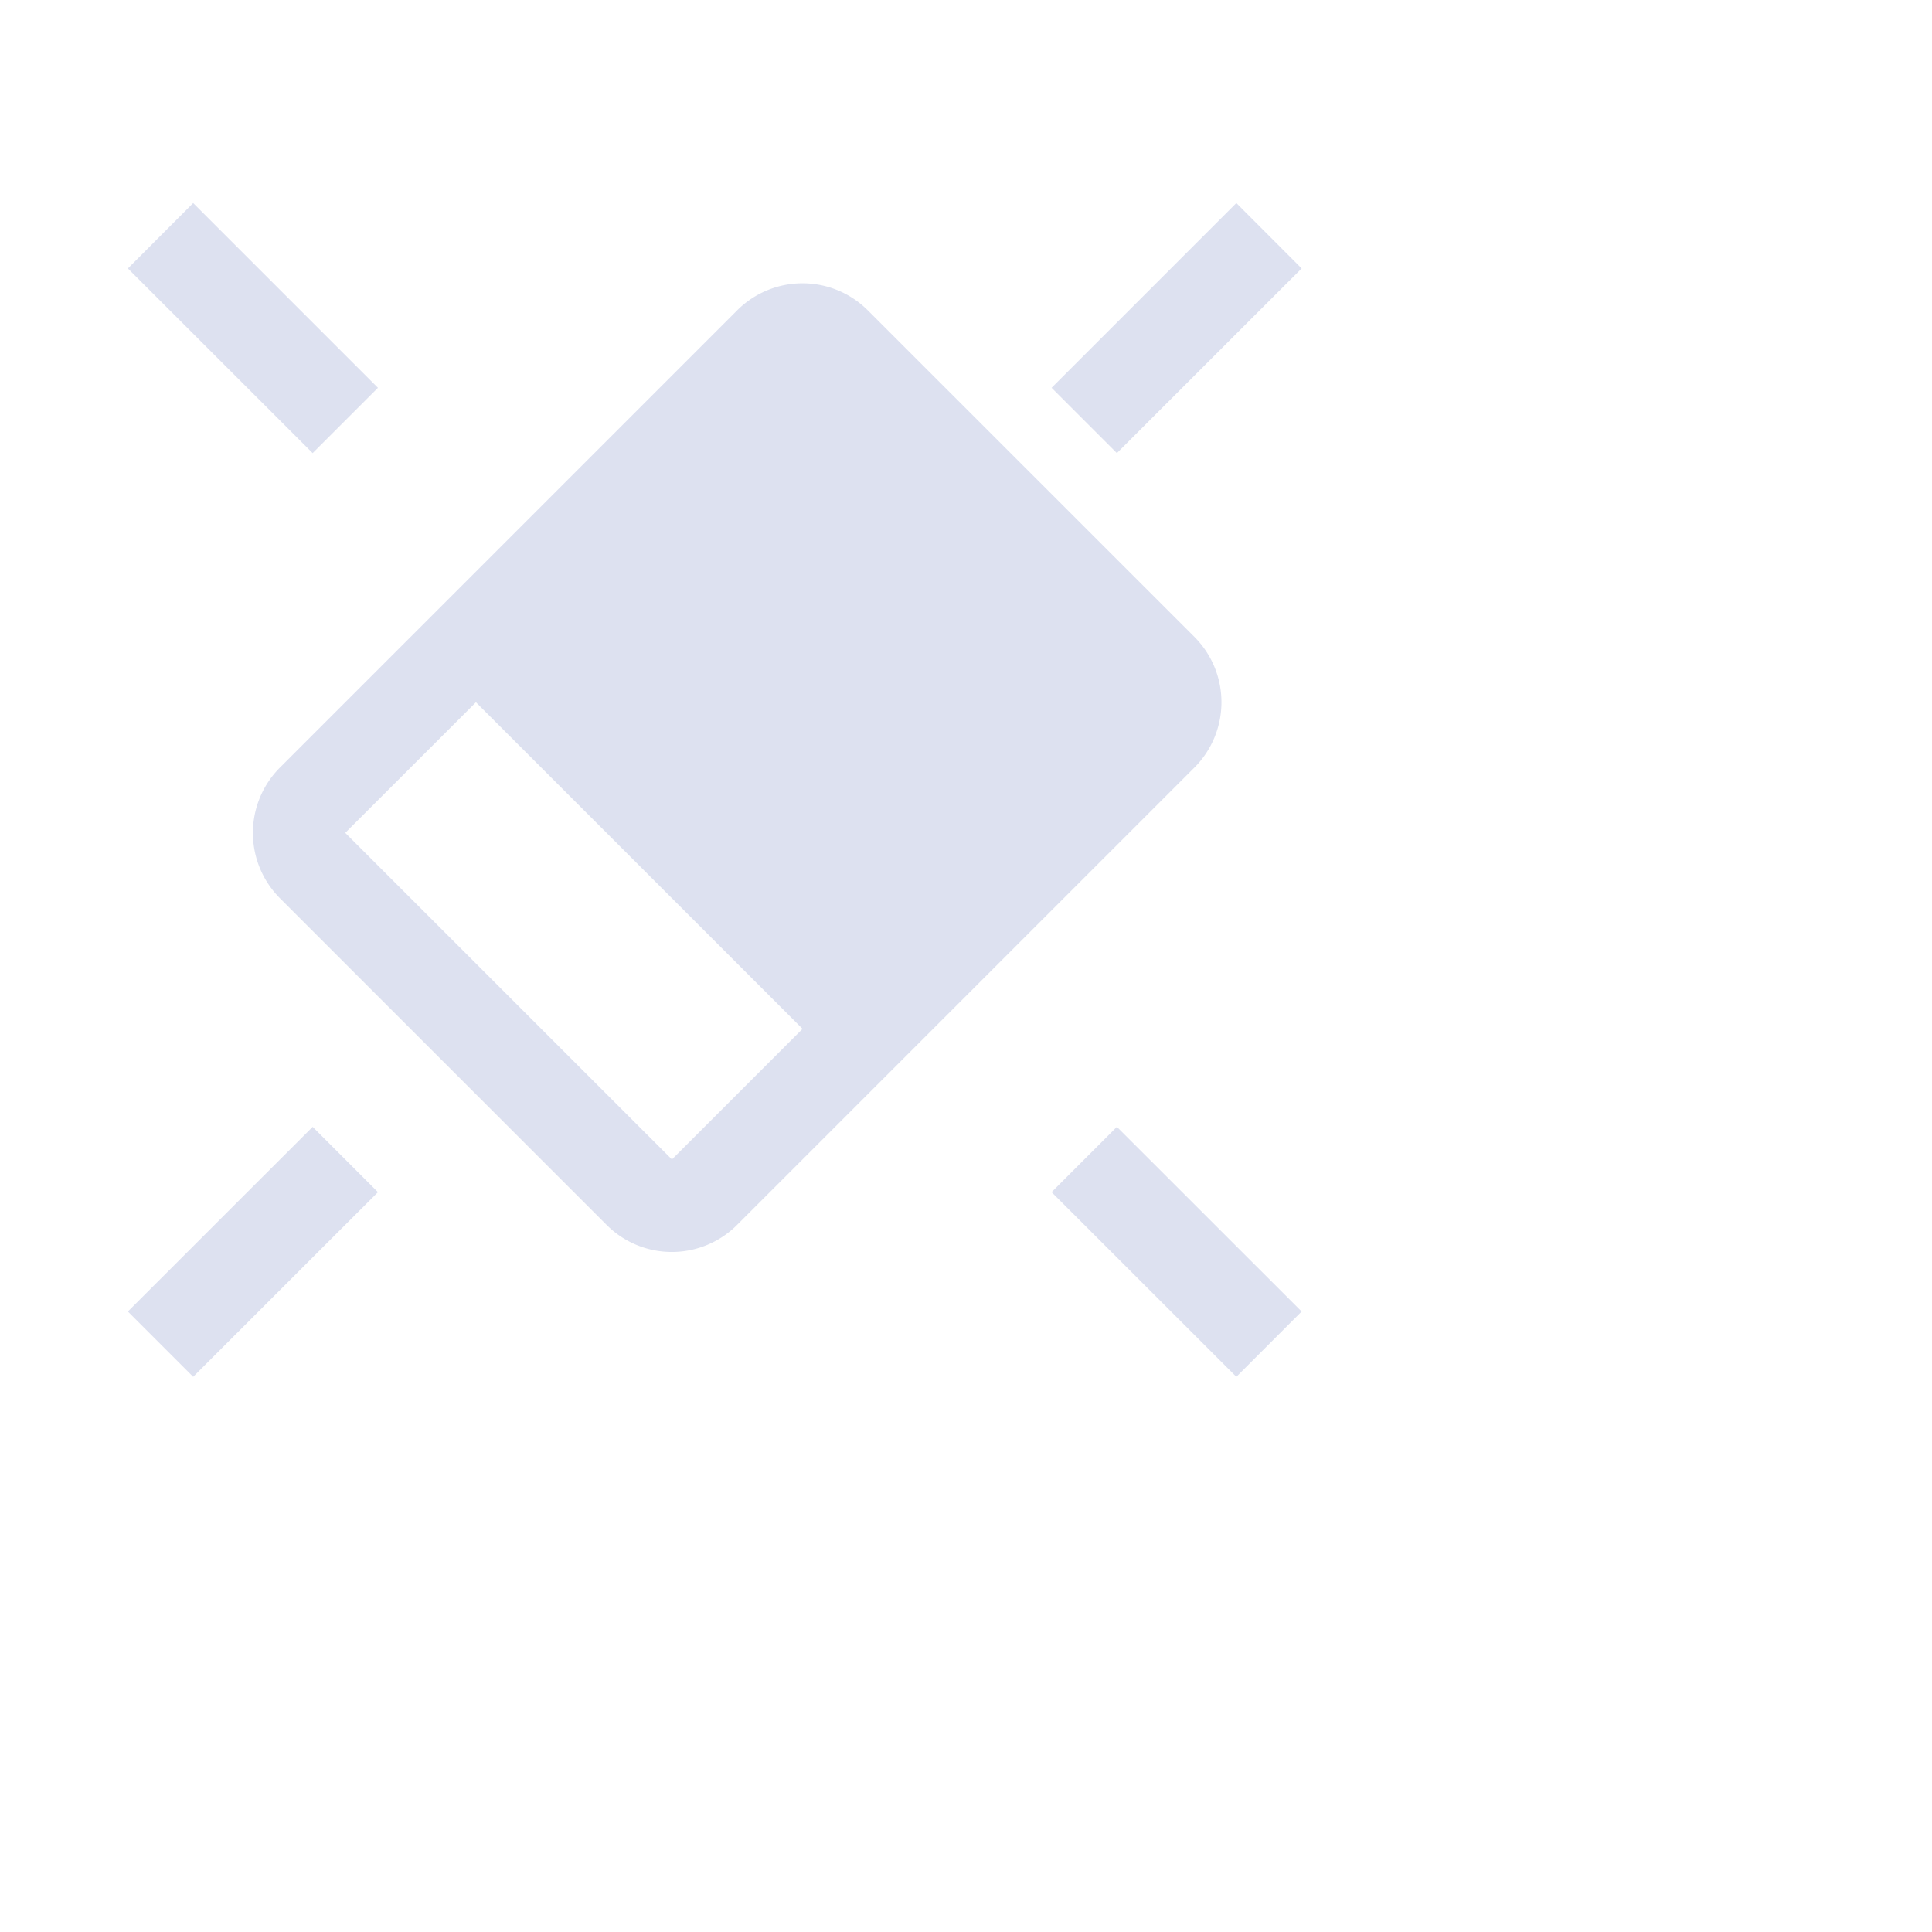 <svg xmlns="http://www.w3.org/2000/svg" width="21.332" height="21.332">
    <path fill="none" d="M0 0h16v16H0V0z"/>
    <path fill="#DDE1F0" fill-rule="evenodd" d="M11.611 4.282l2.04-2.04.721.722-2.04 2.039-.721-.721zm1.577 4.193l-2.885 2.885-2.164 2.164a1.018 1.018 0 0 1-1.442 0L3.091 9.918a1.021 1.021 0 0 1 0-1.443l2.164-2.164 2.884-2.884a1.02 1.02 0 0 1 1.443 0l3.606 3.605a1.021 1.021 0 0 1 0 1.443zm-7.933-.721L3.812 9.196l3.607 3.606 1.442-1.442-3.606-3.606zm-3.843-4.79l.721-.722 2.04 2.04-.721.721-2.04-2.039zm2.761 10.199l-2.04 2.039-.721-.721 2.04-2.039.721.721zm10.199 1.318l-.721.721-2.04-2.039.721-.721 2.04 2.039z"/>
</svg>
